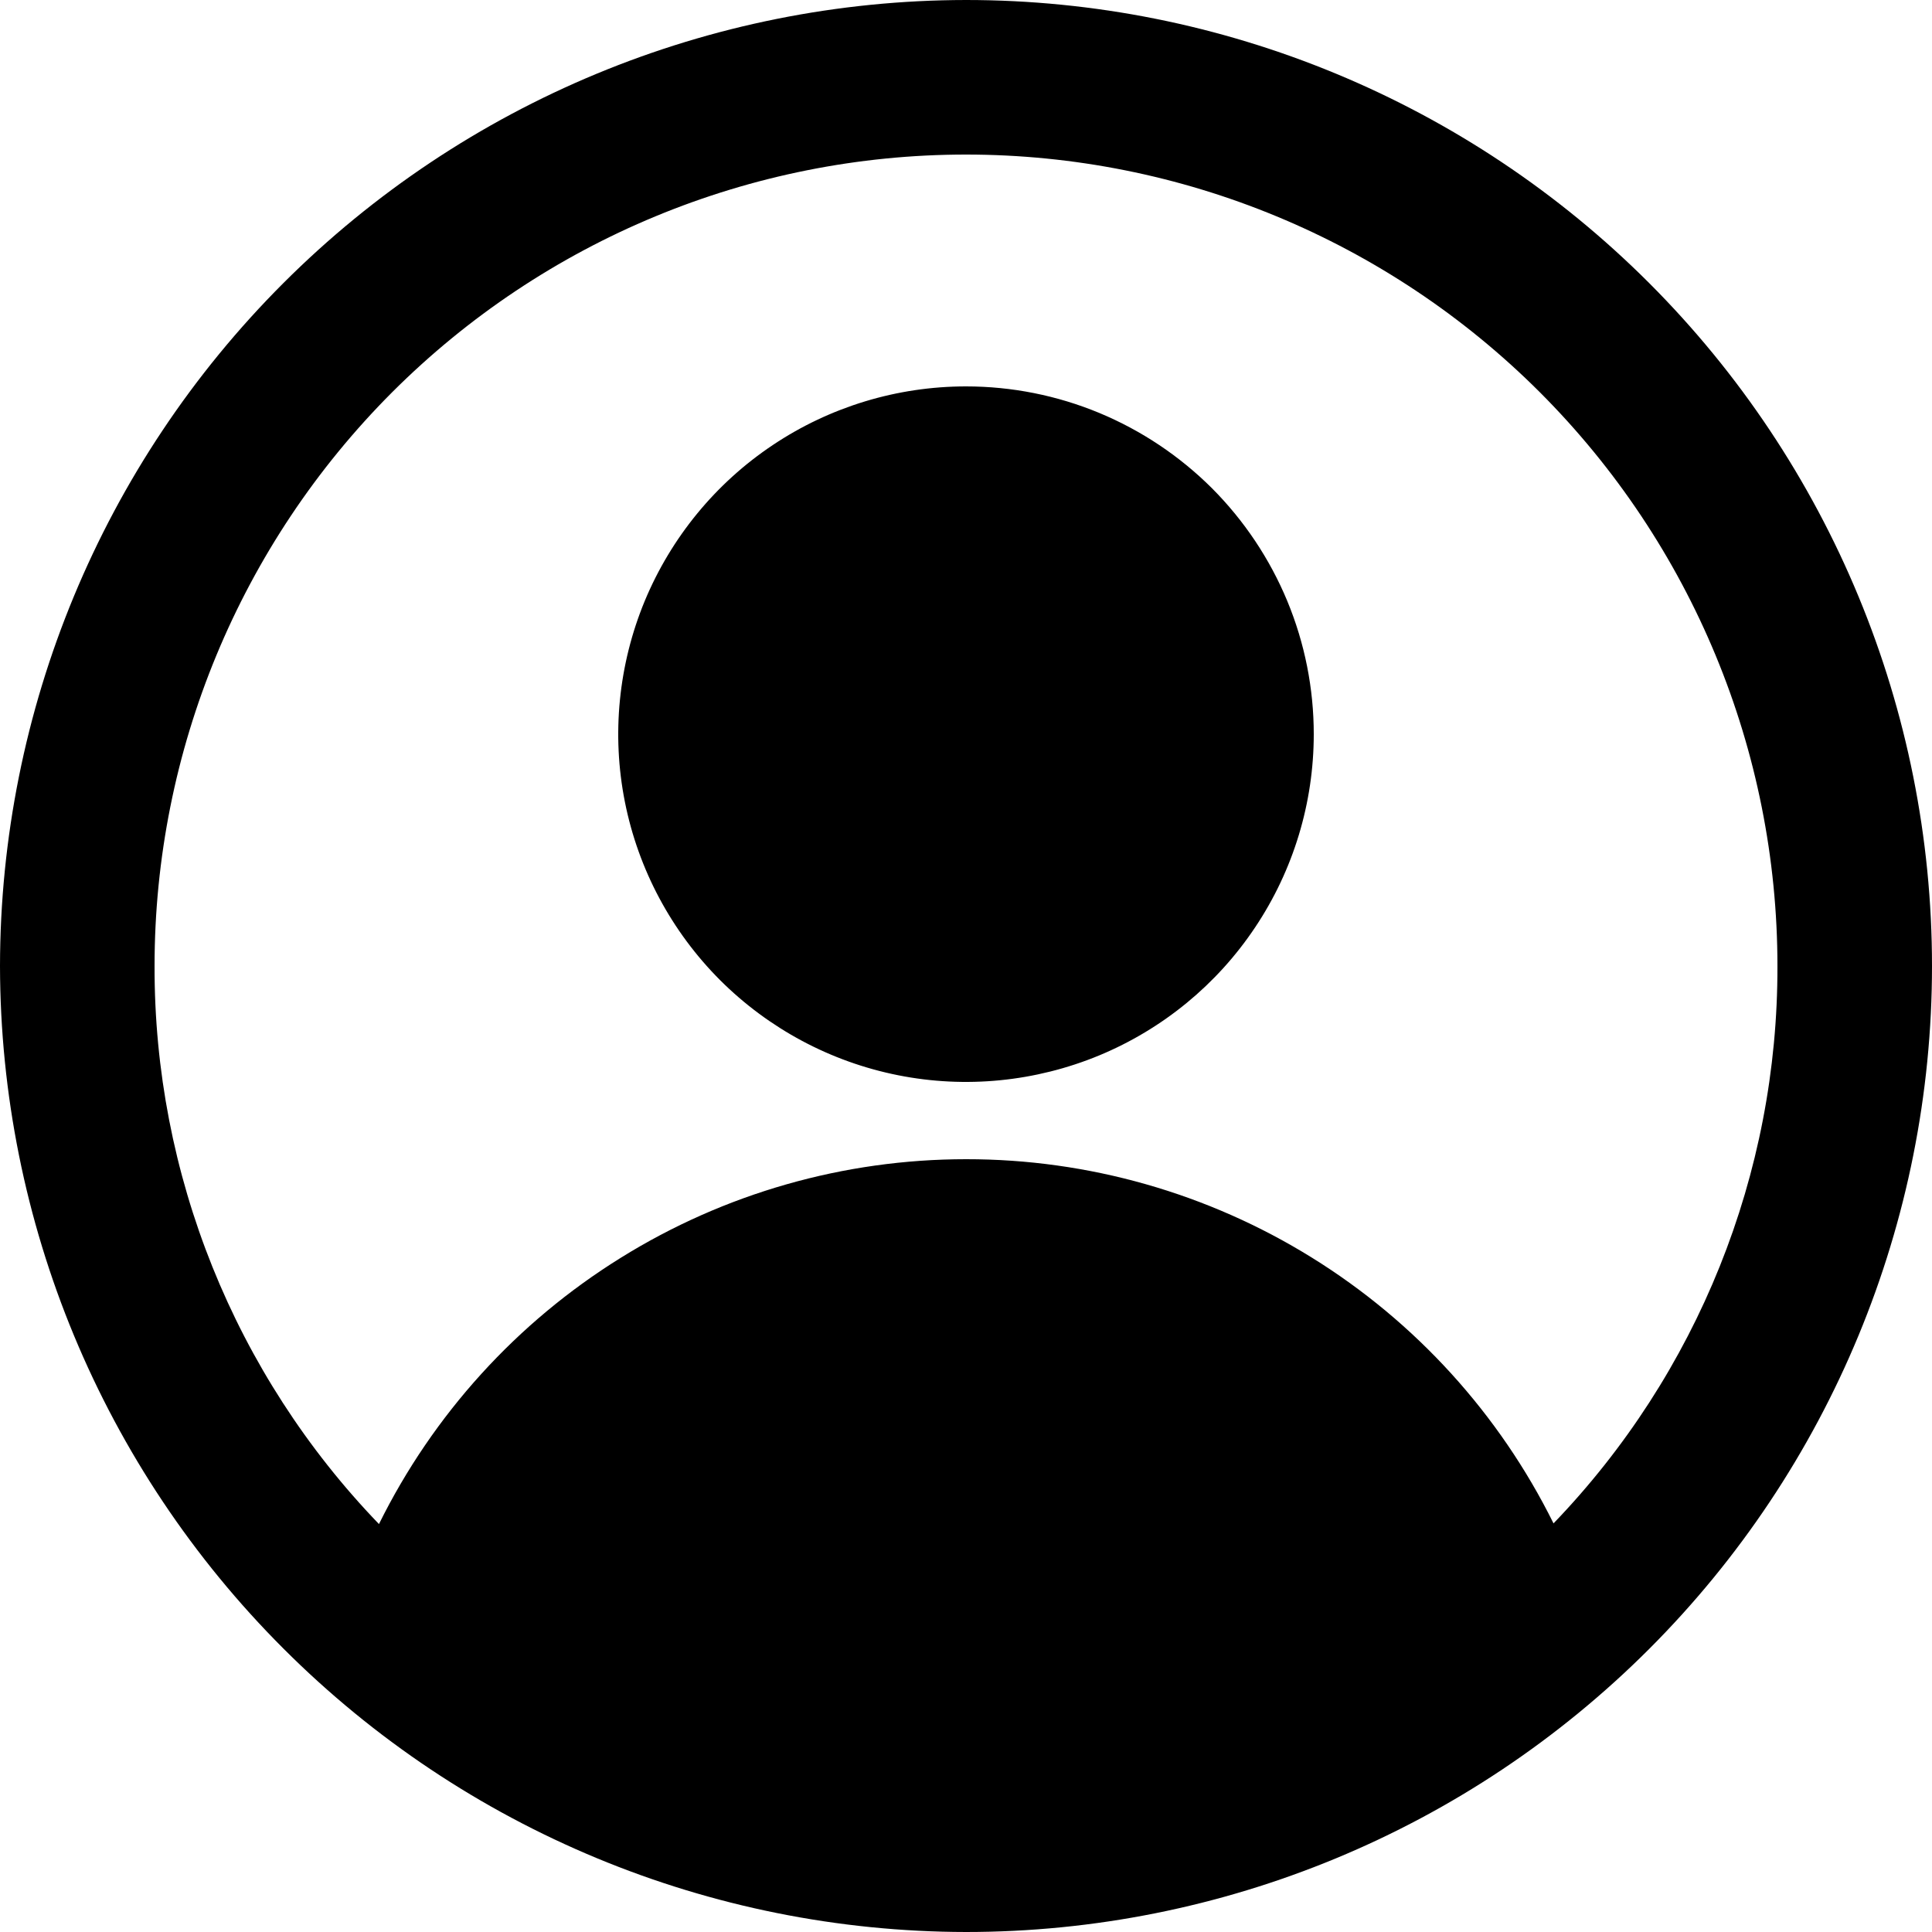 <svg width="20" height="20" viewBox="0 0 20 20" fill="none" xmlns="http://www.w3.org/2000/svg">
<path d="M10 0C7.349 0.003 4.807 1.057 2.932 2.932C1.057 4.807 0.003 7.349 0 10C0.004 12.651 1.059 15.192 2.934 17.066C4.808 18.941 7.349 19.996 10 20C12.652 20 15.196 18.946 17.071 17.071C18.946 15.196 20 12.652 20 10C20 7.348 18.946 4.804 17.071 2.929C15.196 1.054 12.652 0 10 0ZM16.082 15.77C15.521 14.638 14.654 13.684 13.579 13.018C12.505 12.352 11.265 11.999 10.001 12C8.736 12 7.497 12.354 6.424 13.022C5.35 13.689 4.484 14.643 3.923 15.777C2.428 14.226 1.595 12.154 1.6 10C1.6 7.772 2.485 5.636 4.06 4.06C5.636 2.485 7.772 1.6 10 1.6C12.228 1.6 14.364 2.485 15.94 4.06C17.515 5.636 18.4 7.772 18.4 10C18.405 12.151 17.574 14.22 16.082 15.77ZM10 4C9.288 4 8.592 4.211 8 4.607C7.408 5.002 6.947 5.565 6.674 6.222C6.402 6.88 6.33 7.604 6.469 8.302C6.608 9.001 6.951 9.642 7.454 10.146C7.958 10.649 8.599 10.992 9.298 11.131C9.996 11.27 10.72 11.198 11.378 10.926C12.036 10.653 12.598 10.192 12.993 9.6C13.389 9.008 13.6 8.312 13.6 7.6C13.6 7.127 13.507 6.659 13.326 6.222C13.145 5.786 12.88 5.389 12.546 5.054C12.211 4.72 11.814 4.455 11.378 4.274C10.941 4.093 10.473 4 10 4Z" fill="black"/>
</svg>
